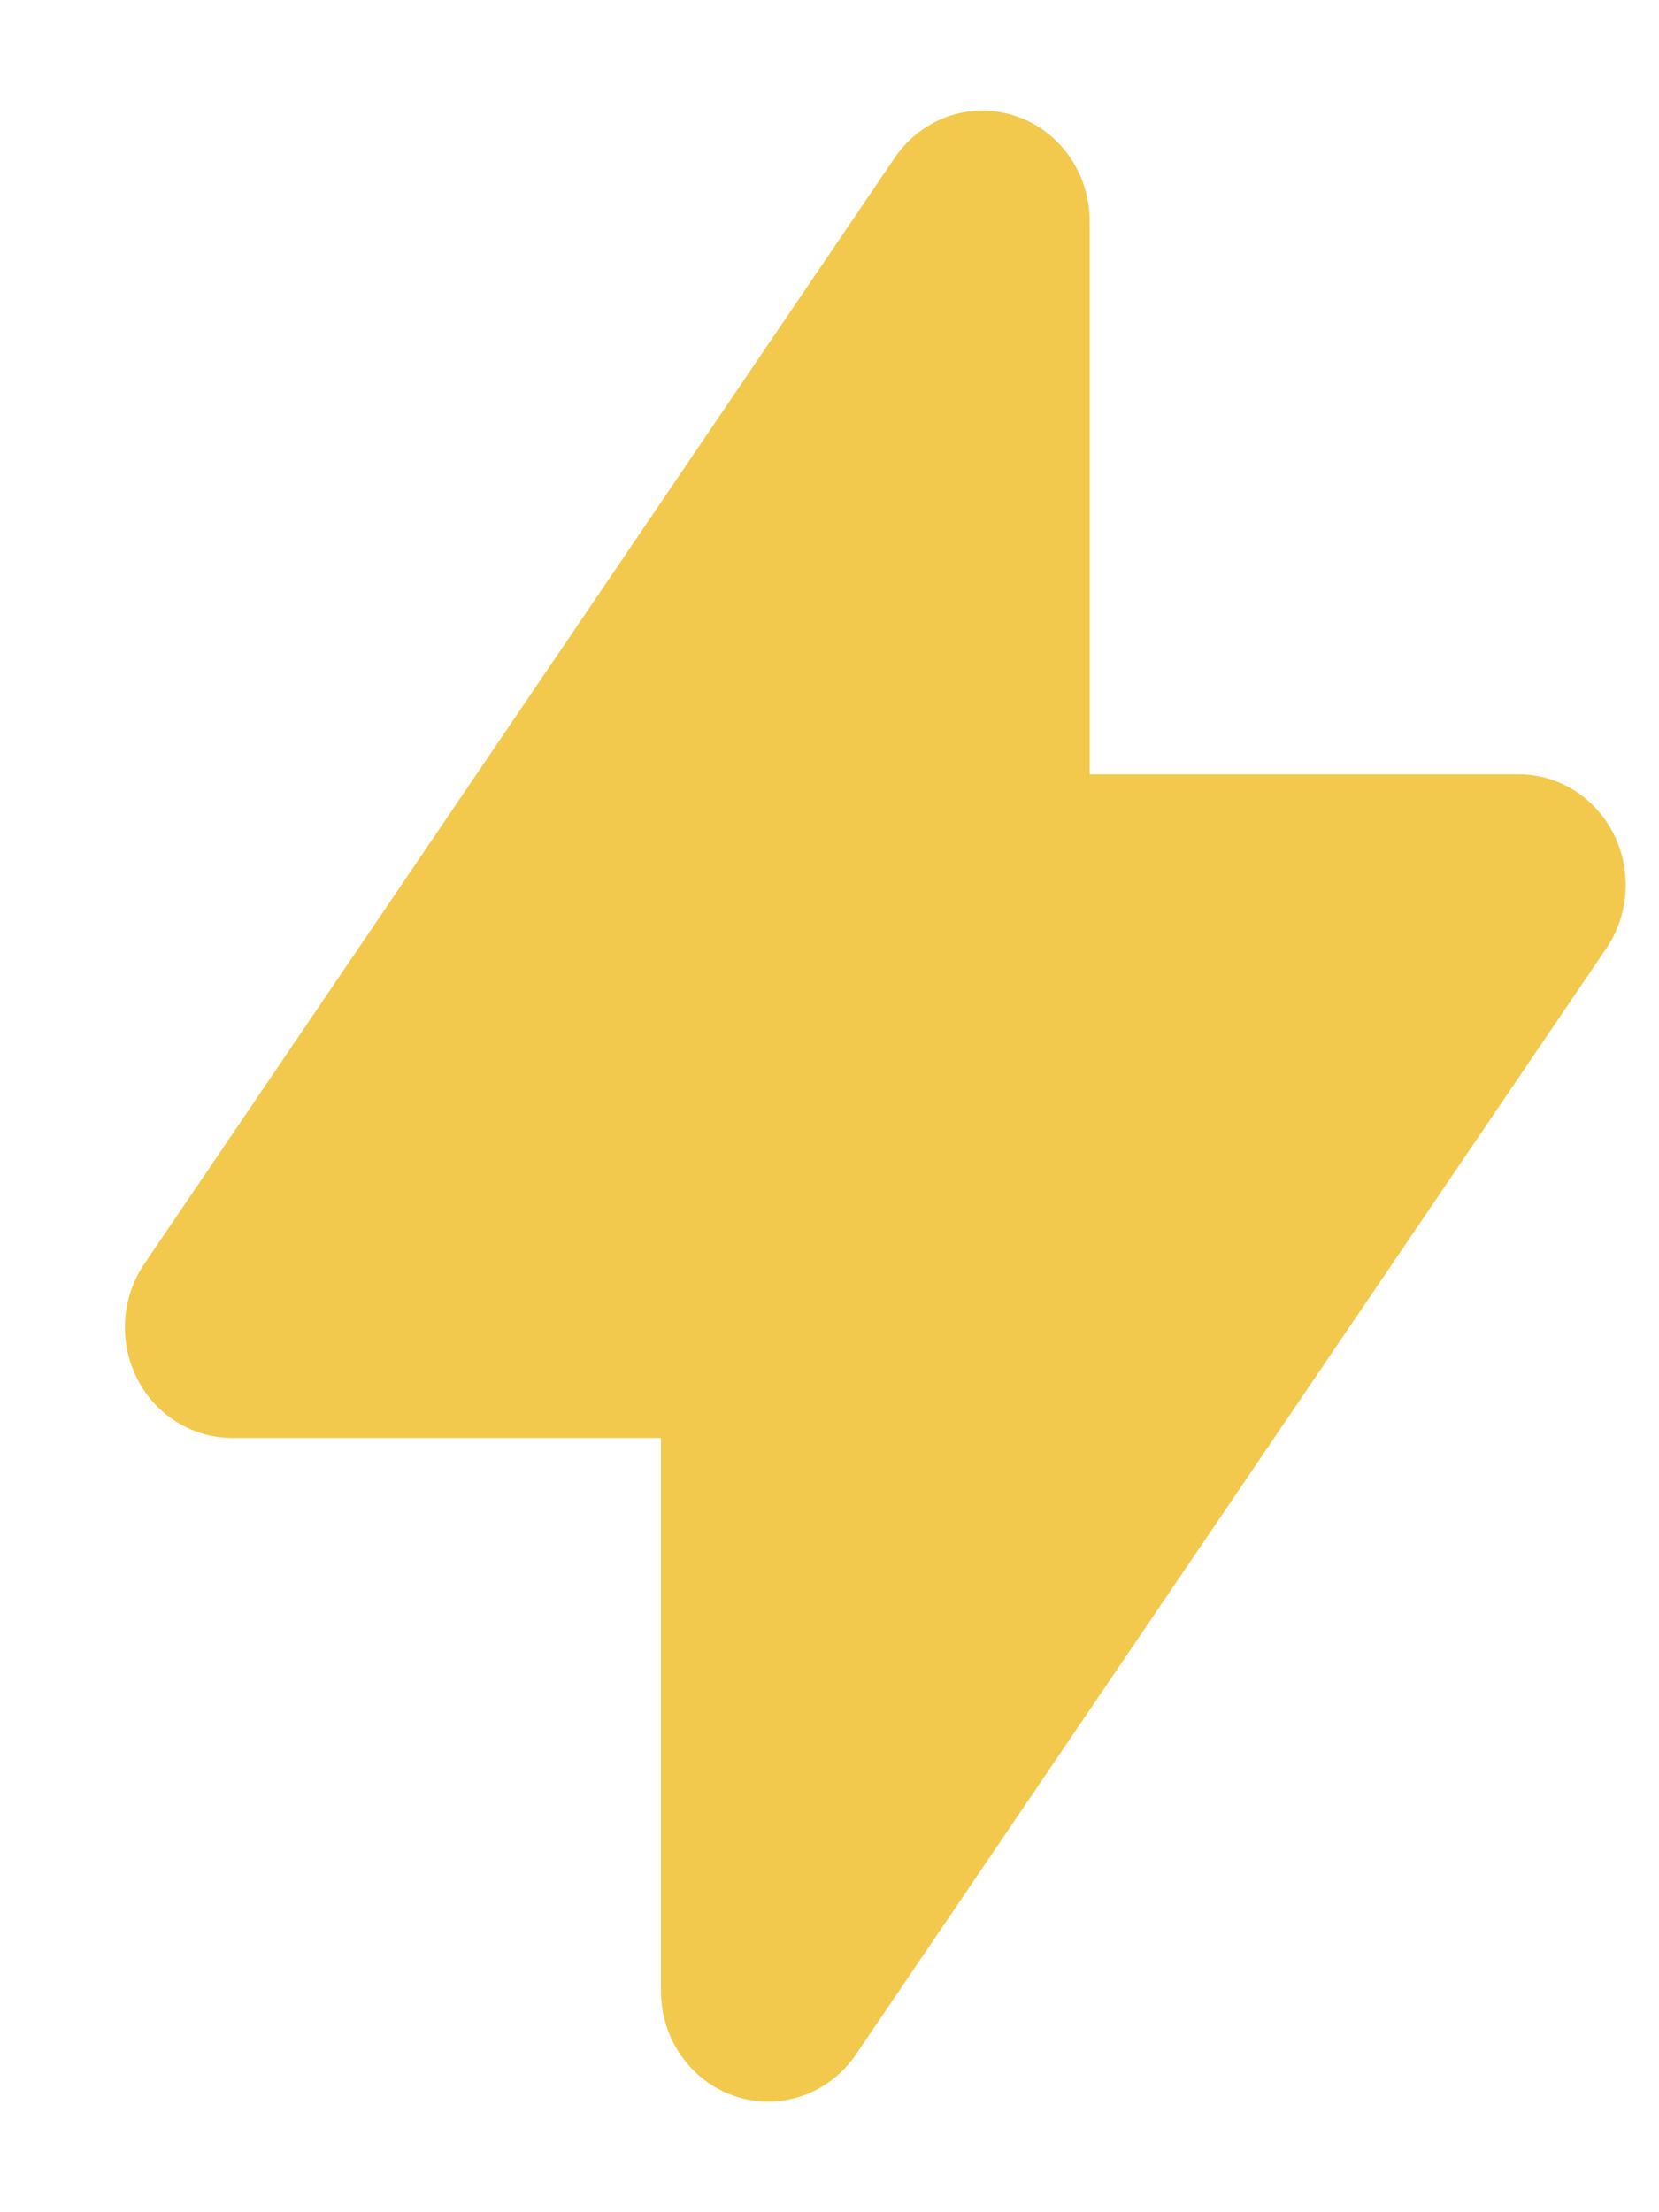 <svg width="12" height="16" viewBox="0 0 12 16" fill="none" xmlns="http://www.w3.org/2000/svg">
<path fillRule="evenodd" clipRule="evenodd" d="M7.34 0.837C7.663 0.942 7.882 1.251 7.882 1.6V5.6L10.984 5.6C11.273 5.6 11.538 5.766 11.671 6.03C11.805 6.295 11.785 6.614 11.619 6.859L6.191 14.859C5.997 15.145 5.646 15.268 5.323 15.163C5 15.058 4.781 14.749 4.781 14.4L4.781 10.4H1.679C1.39 10.4 1.125 10.234 0.991 9.969C0.858 9.705 0.878 9.385 1.044 9.141L6.472 1.141C6.666 0.855 7.017 0.732 7.34 0.837Z" fill="#F2C94C"/>
</svg>
